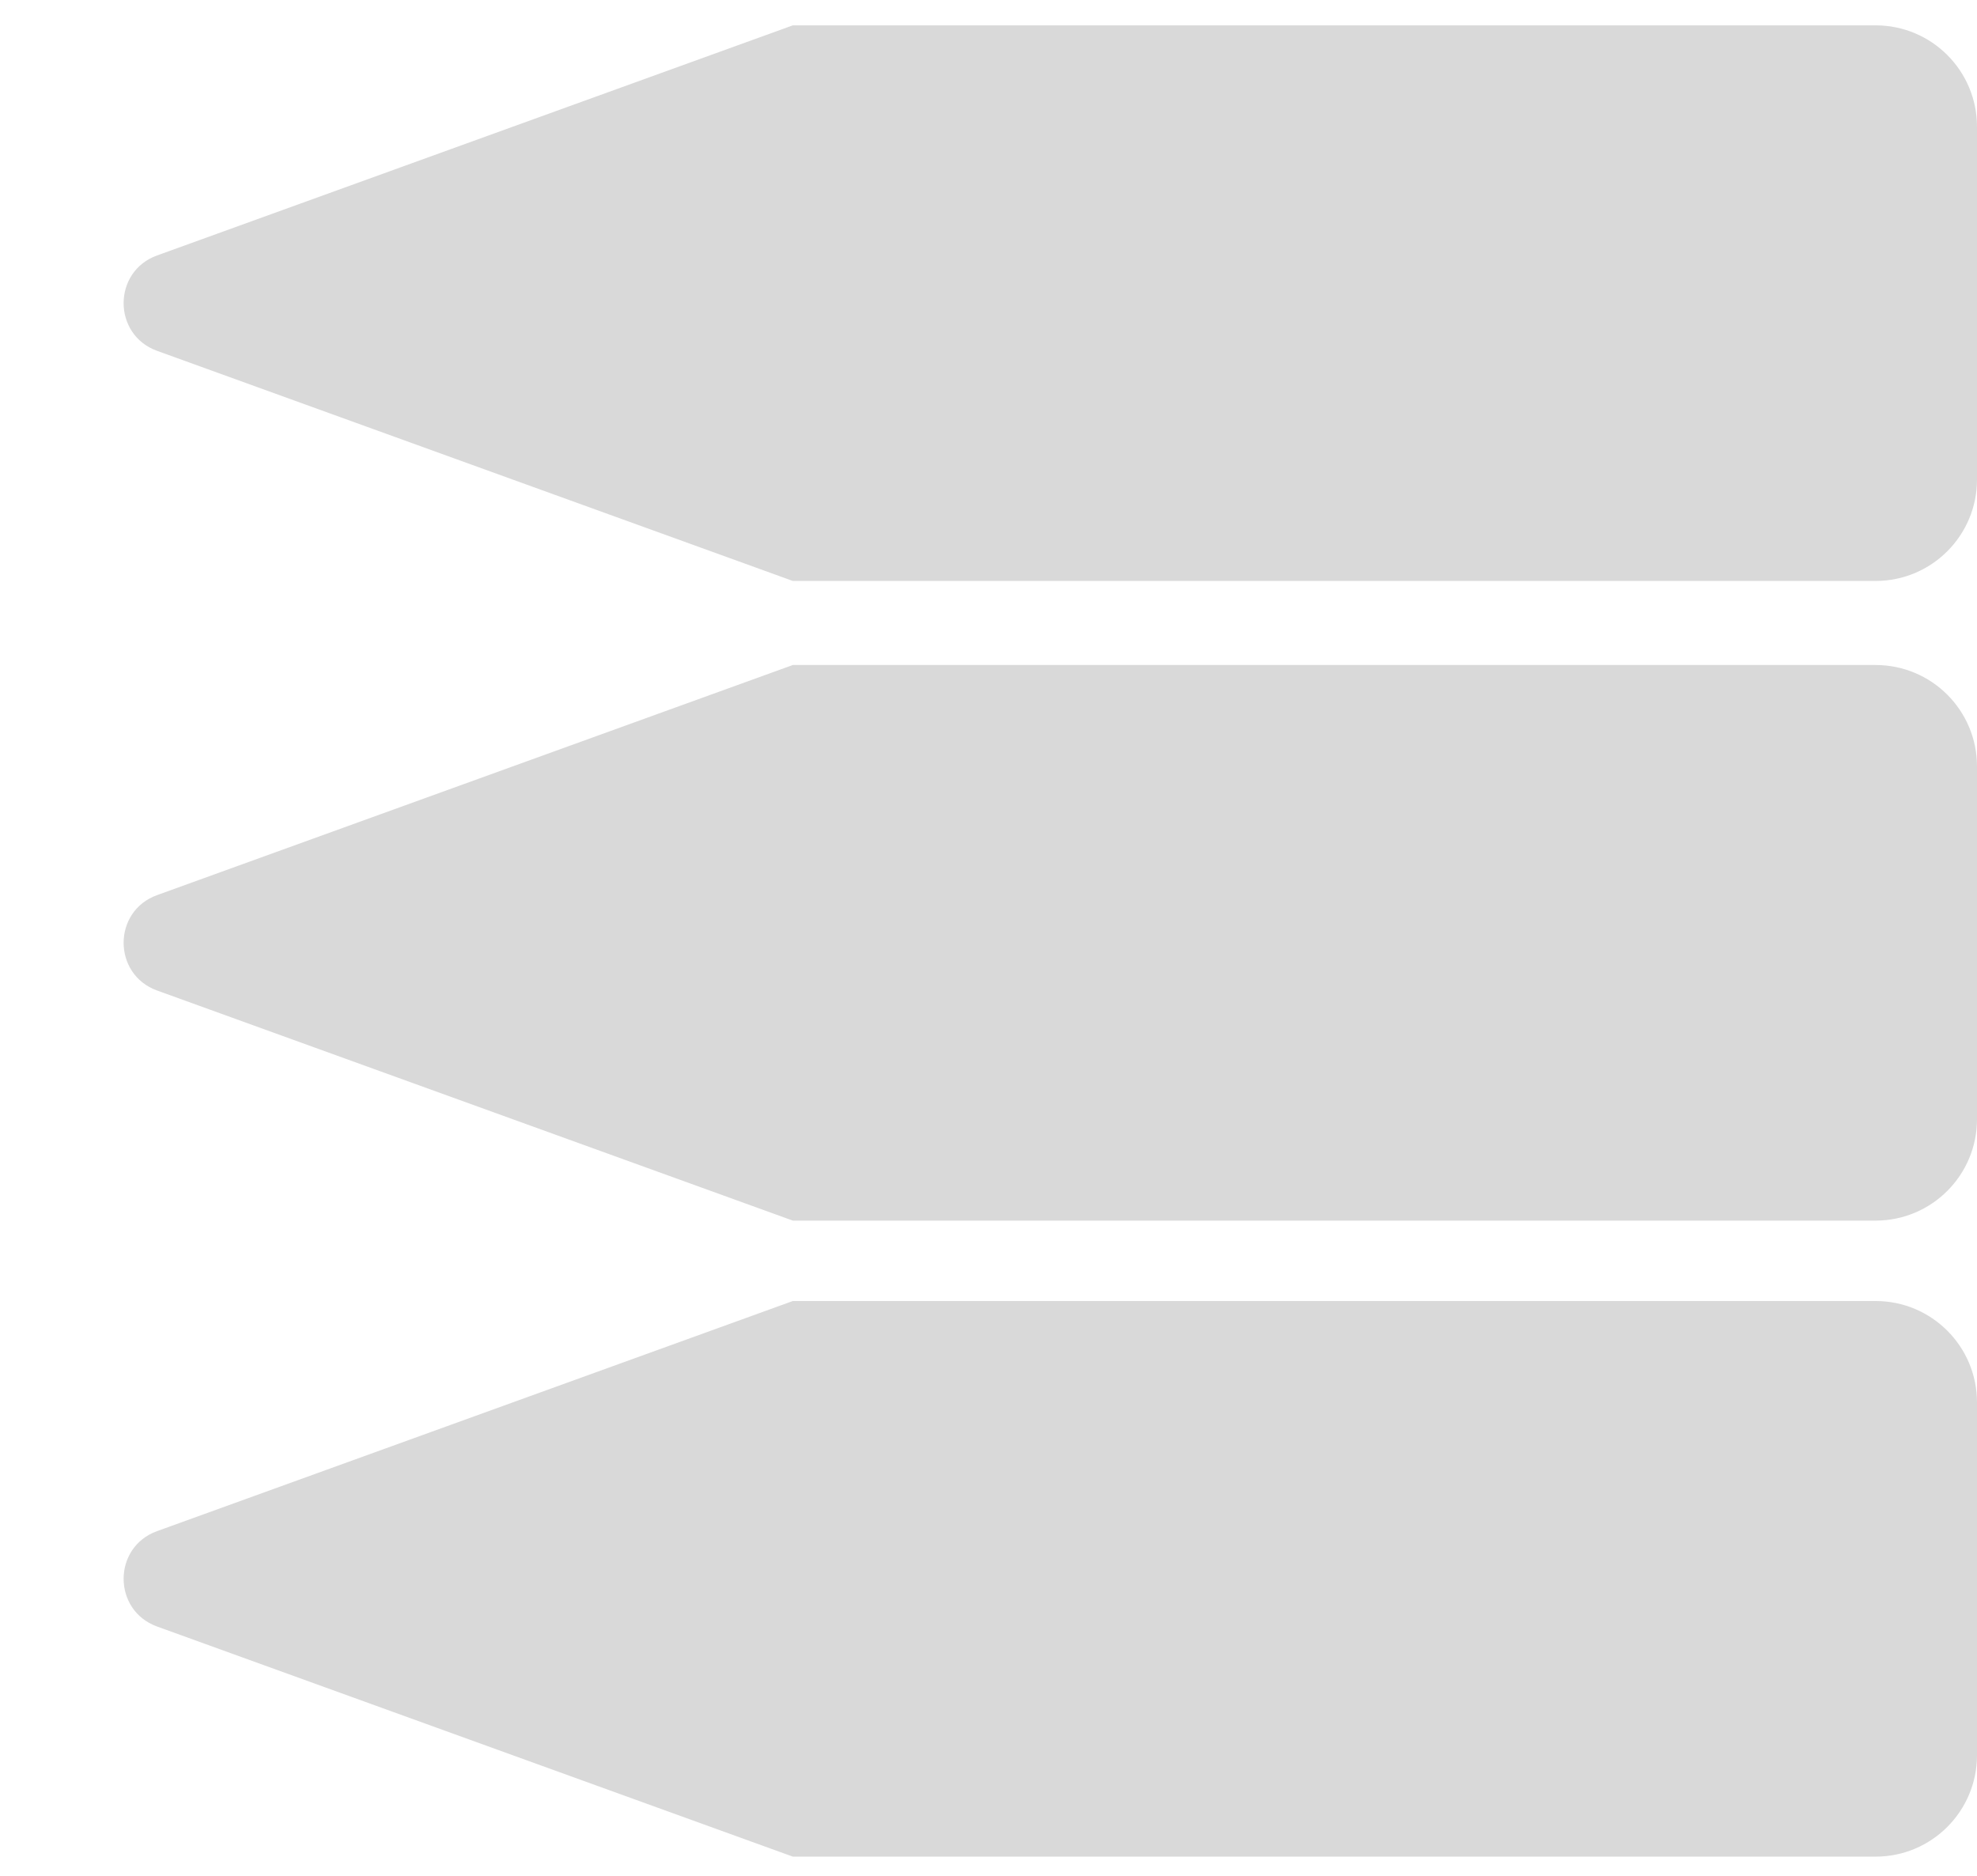 <svg width="39" height="37" viewBox="0 0 39 37" fill="none" xmlns="http://www.w3.org/2000/svg">
<path d="M15.64 11.459L3.098 6.92C2.219 6.601 2.219 5.357 3.098 5.039L15.64 0.5L37 0.5C38.105 0.5 39 1.395 39 2.5L39 9.459C39 10.563 38.105 11.459 37 11.459L15.64 11.459Z" fill="#D9D9D9"/>
<path d="M15.64 24.076L3.098 19.537C2.219 19.218 2.219 17.974 3.098 17.656L15.64 13.117L37 13.117C38.105 13.117 39 14.012 39 15.117L39 22.076C39 23.18 38.105 24.076 37 24.076L15.64 24.076Z" fill="#D9D9D9"/>
<path d="M15.64 36.621L3.098 32.082C2.219 31.763 2.219 30.519 3.098 30.201L15.64 25.662L37 25.662C38.105 25.662 39 26.557 39 27.662L39 34.621C39 35.725 38.105 36.621 37 36.621L15.64 36.621Z" fill="#D9D9D9"/>
</svg>
